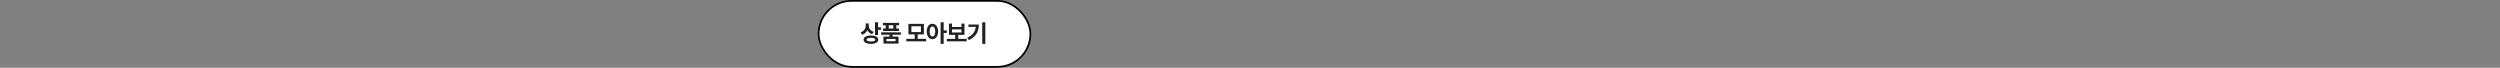 <svg width="1440" height="39" viewBox="0 0 1440 39" fill="none" xmlns="http://www.w3.org/2000/svg">
<rect x="0" y="0" width="1440" height="39" fill="#808080" stroke="none"/>
<rect x="471.511" y="0.5" width="122" height="38" rx="19" fill="white"/>
<rect x="471.511" y="0.5" width="122" height="38" rx="19" stroke="black"/>
<path d="M500.419 14.771C500.419 16.275 501.294 17.725 503.263 18.34L502.333 19.693C501.014 19.256 500.091 18.408 499.558 17.314C499.018 18.572 498.054 19.557 496.632 20.035L495.688 18.668C497.767 17.971 498.655 16.316 498.669 14.607V13.473H500.419V14.771ZM505.751 12.816V15.729H507.433V17.178H505.751V20.199H504.001V12.816H505.751ZM501.677 20.445C504.247 20.445 505.874 21.334 505.874 22.852C505.874 24.383 504.247 25.258 501.677 25.258C499.052 25.258 497.411 24.383 497.411 22.852C497.411 21.334 499.052 20.445 501.677 20.445ZM501.677 21.812C500.036 21.812 499.147 22.168 499.161 22.852C499.147 23.562 500.036 23.891 501.677 23.891C503.29 23.891 504.151 23.562 504.151 22.852C504.151 22.168 503.29 21.812 501.677 21.812ZM518.907 18.641V20.021H514.095V21.088H517.554V25.121H508.872V21.088H512.358V20.021H507.559V18.641H518.907ZM517.895 13.158V14.553H516.268V16.453H517.813V17.848H508.64V16.453H510.171V14.553H508.558V13.158H517.895ZM510.595 22.441V23.727H515.845V22.441H510.595ZM511.921 16.453H514.518V14.553H511.921V16.453ZM533.434 22.373V23.809H522.046V22.373H526.844V19.83H523.249V13.732H532.163V19.83H528.581V22.373H533.434ZM524.971 15.127V18.463H530.44V15.127H524.971ZM537.075 13.691C538.975 13.691 540.342 15.414 540.356 18.121C540.342 20.855 538.975 22.564 537.075 22.564C535.174 22.564 533.78 20.855 533.794 18.121C533.78 15.414 535.174 13.691 537.075 13.691ZM537.075 15.264C536.118 15.264 535.475 16.275 535.475 18.121C535.475 19.98 536.118 20.979 537.075 20.979C538.046 20.979 538.674 19.98 538.688 18.121C538.674 16.275 538.046 15.264 537.075 15.264ZM543.542 12.816V17.506H545.374V18.955H543.542V25.258H541.792V12.816H543.542ZM556.794 22.387V23.809H545.405V22.387H550.204V20.09H546.608V13.609H548.358V15.537H553.786V13.609H555.522V20.09H551.94V22.387H556.794ZM548.358 18.695H553.786V16.932H548.358V18.695ZM567.543 12.816V25.258H565.78V12.816H567.543ZM563.811 14.115C563.811 17.889 562.485 21.02 558.042 23.125L557.126 21.73C560.338 20.213 561.753 18.244 562.034 15.482H557.795V14.115H563.811Z" fill="#212121"/>
</svg>
